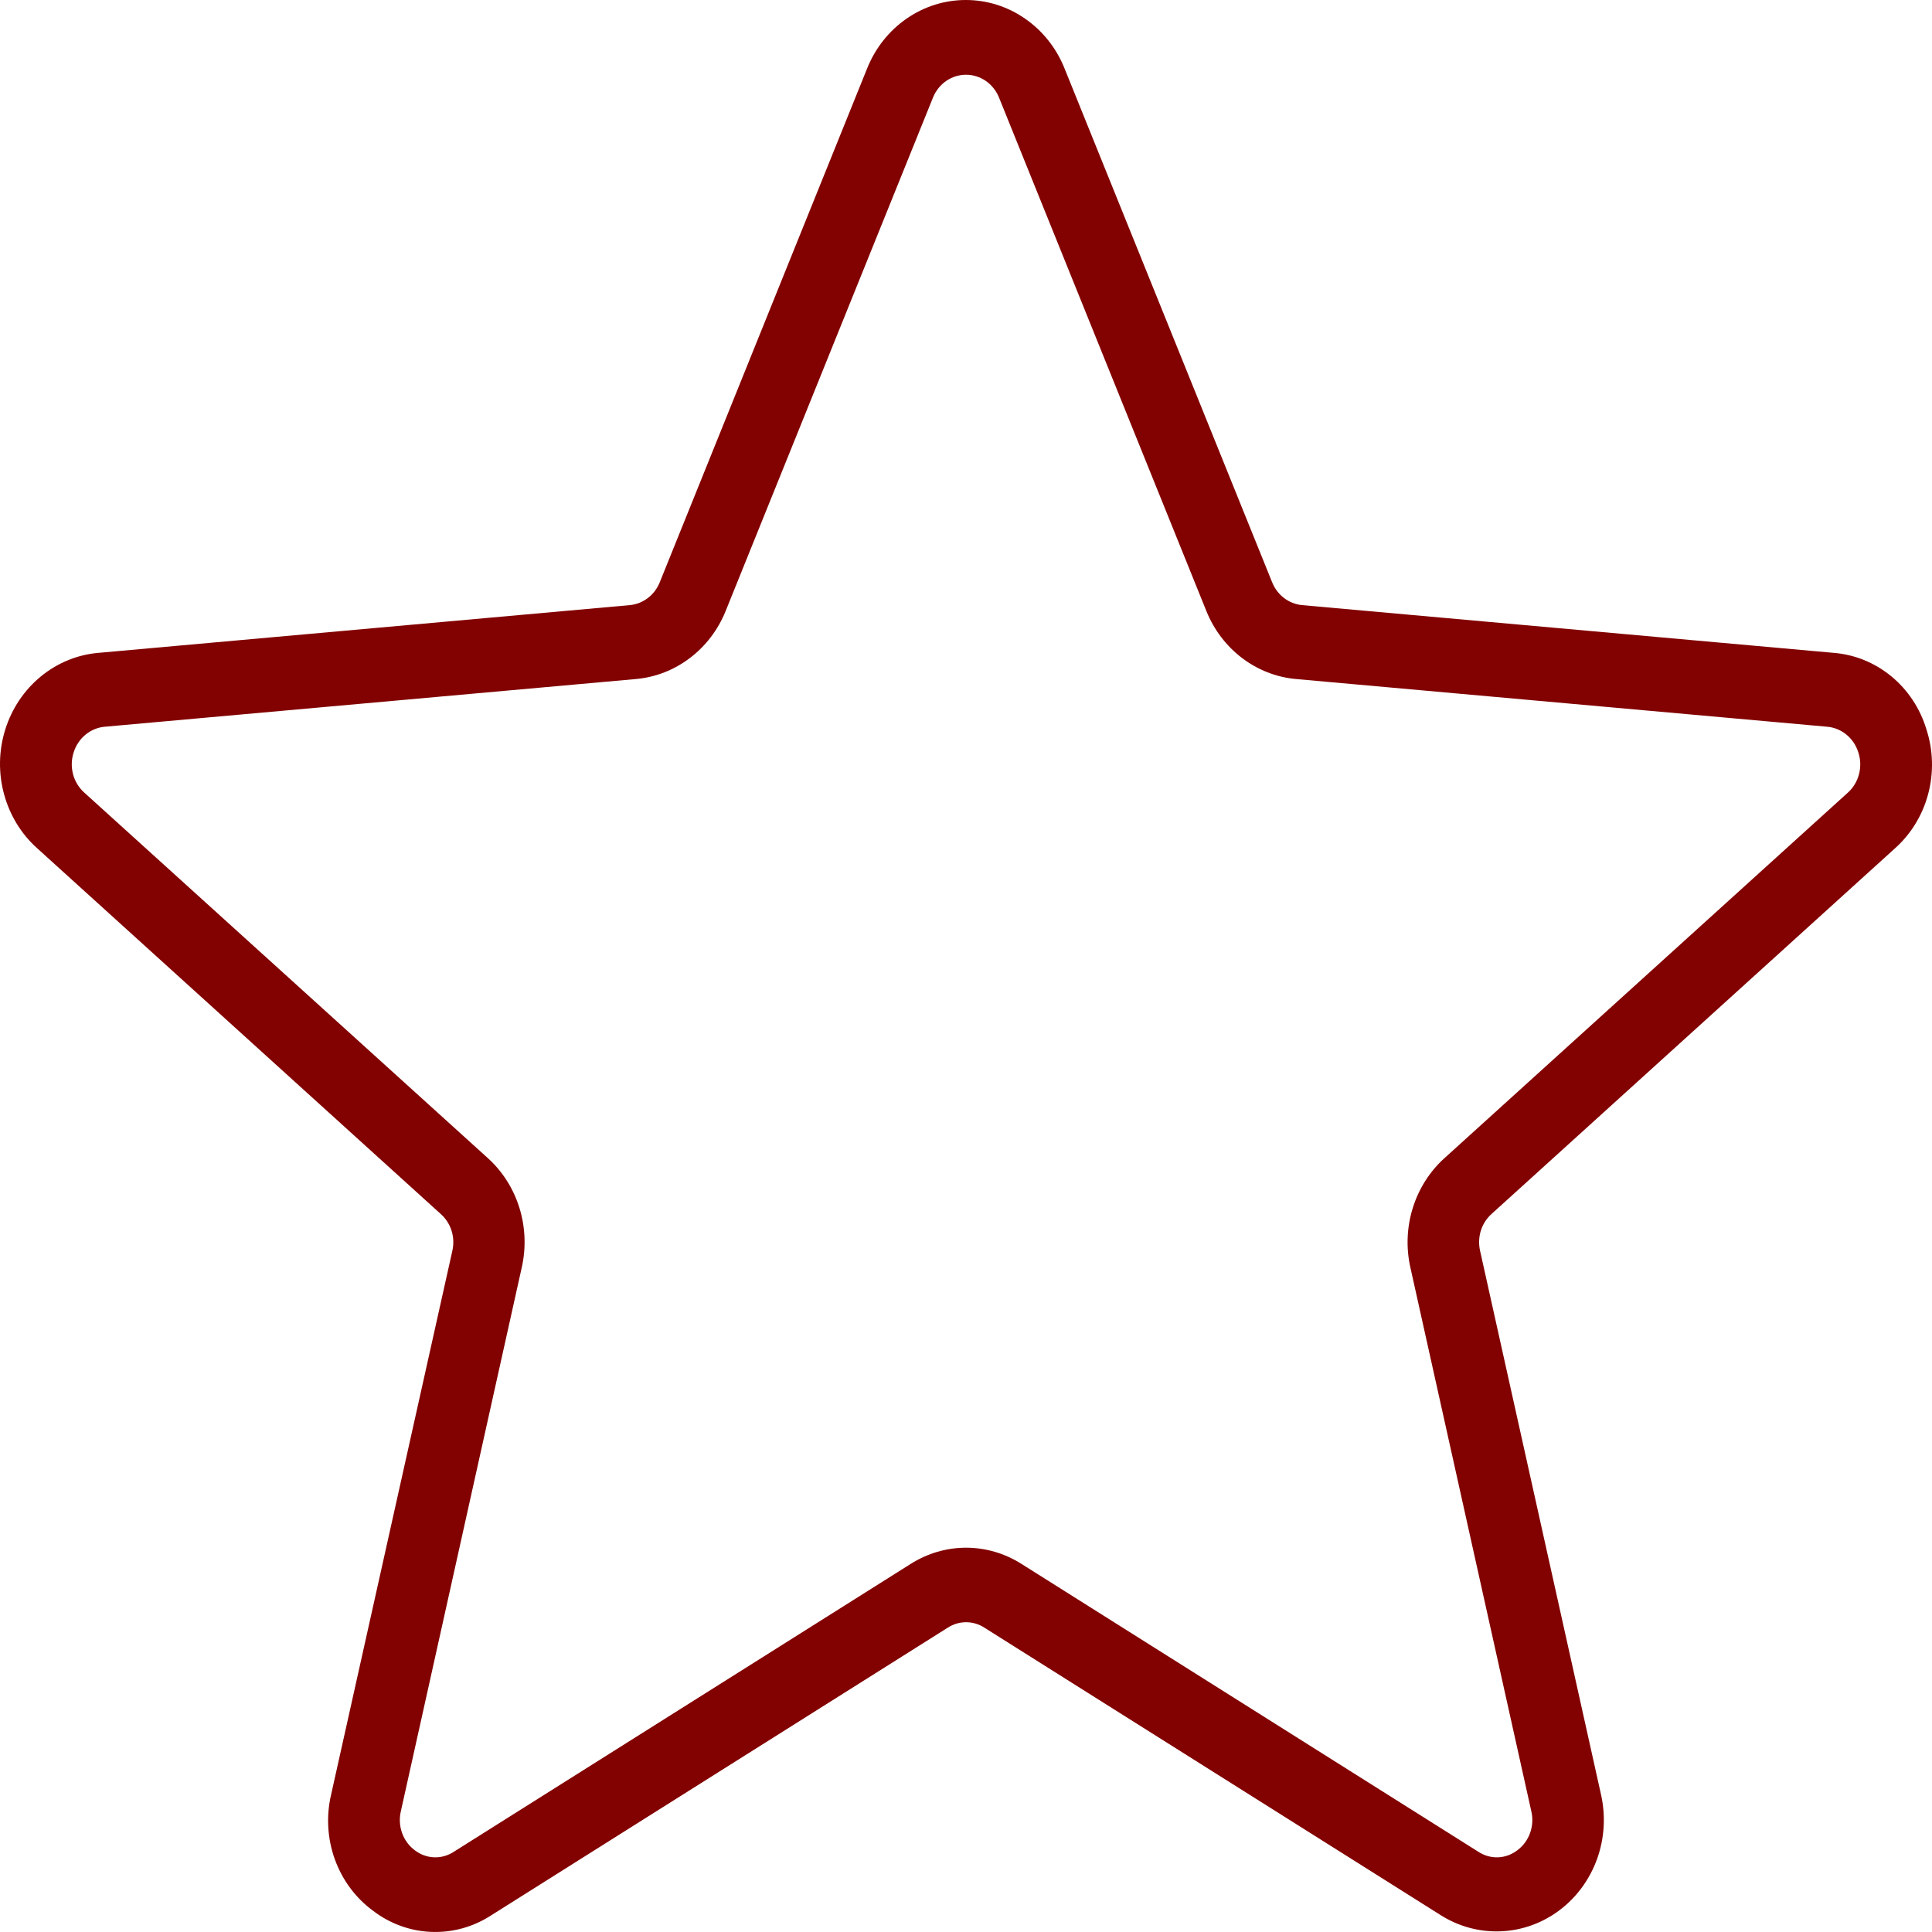 <svg width="35" height="35" viewBox="0 0 35 35" fill="none" xmlns="http://www.w3.org/2000/svg">
<path d="M34.899 13.213C34.785 12.834 34.563 12.499 34.263 12.252C33.963 12.005 33.599 11.857 33.218 11.827L23.585 10.962C23.468 10.95 23.356 10.906 23.262 10.834C23.167 10.762 23.093 10.664 23.047 10.551L19.284 1.237C19.137 0.871 18.889 0.558 18.57 0.338C18.253 0.117 17.879 0 17.497 0C17.114 0 16.741 0.117 16.423 0.338C16.105 0.558 15.857 0.871 15.71 1.237L11.951 10.551C11.905 10.664 11.831 10.762 11.736 10.834C11.642 10.906 11.53 10.95 11.413 10.962L1.785 11.827C1.403 11.859 1.038 12.009 0.738 12.256C0.437 12.503 0.213 12.838 0.095 13.217C-0.024 13.596 -0.031 14.003 0.073 14.386C0.177 14.77 0.387 15.113 0.679 15.372L7.986 21.994C8.077 22.075 8.145 22.181 8.182 22.3C8.218 22.419 8.222 22.546 8.193 22.667L5.998 32.513C5.907 32.901 5.931 33.309 6.066 33.684C6.201 34.058 6.441 34.382 6.755 34.613C7.061 34.848 7.429 34.983 7.81 34.998C8.191 35.014 8.568 34.911 8.892 34.702L17.171 29.486C17.27 29.422 17.385 29.388 17.502 29.388C17.618 29.388 17.733 29.422 17.832 29.486L26.111 34.702C26.439 34.906 26.816 35.005 27.198 34.987C27.579 34.97 27.947 34.836 28.255 34.603C28.564 34.37 28.799 34.047 28.933 33.676C29.066 33.305 29.091 32.901 29.005 32.515L26.814 22.664C26.786 22.543 26.79 22.416 26.826 22.297C26.863 22.178 26.931 22.072 27.022 21.991L34.329 15.369C34.62 15.109 34.83 14.766 34.931 14.382C35.033 13.998 35.022 13.591 34.899 13.213ZM33.477 14.358L26.17 20.979C25.902 21.22 25.703 21.533 25.594 21.883C25.485 22.233 25.47 22.607 25.551 22.965L27.741 32.812C27.772 32.943 27.764 33.08 27.719 33.206C27.674 33.332 27.594 33.441 27.488 33.519C27.387 33.597 27.266 33.642 27.14 33.647C27.015 33.652 26.89 33.617 26.784 33.548L18.504 28.331C18.202 28.14 17.855 28.038 17.502 28.038C17.148 28.038 16.801 28.14 16.499 28.331L8.219 33.548C8.113 33.617 7.988 33.652 7.863 33.647C7.737 33.642 7.616 33.597 7.514 33.519C7.409 33.441 7.329 33.332 7.284 33.206C7.239 33.08 7.231 32.943 7.262 32.812L9.452 22.962C9.533 22.604 9.518 22.229 9.409 21.879C9.3 21.529 9.101 21.217 8.833 20.976L1.526 14.358C1.428 14.27 1.357 14.154 1.323 14.024C1.289 13.894 1.293 13.756 1.335 13.629C1.374 13.504 1.448 13.393 1.547 13.311C1.646 13.229 1.766 13.178 1.892 13.166L11.524 12.301C11.877 12.269 12.214 12.137 12.499 11.92C12.785 11.703 13.008 11.41 13.145 11.071L16.907 1.755C16.958 1.636 17.041 1.534 17.146 1.463C17.251 1.392 17.374 1.354 17.5 1.354C17.626 1.354 17.748 1.392 17.854 1.463C17.959 1.534 18.042 1.636 18.093 1.755L21.855 11.071C21.992 11.41 22.215 11.703 22.5 11.92C22.786 12.137 23.123 12.269 23.475 12.301L33.107 13.166C33.234 13.178 33.354 13.229 33.453 13.311C33.552 13.393 33.626 13.504 33.665 13.629C33.707 13.756 33.712 13.893 33.678 14.023C33.645 14.153 33.575 14.27 33.477 14.358Z" fill="#820201"/>
</svg>

